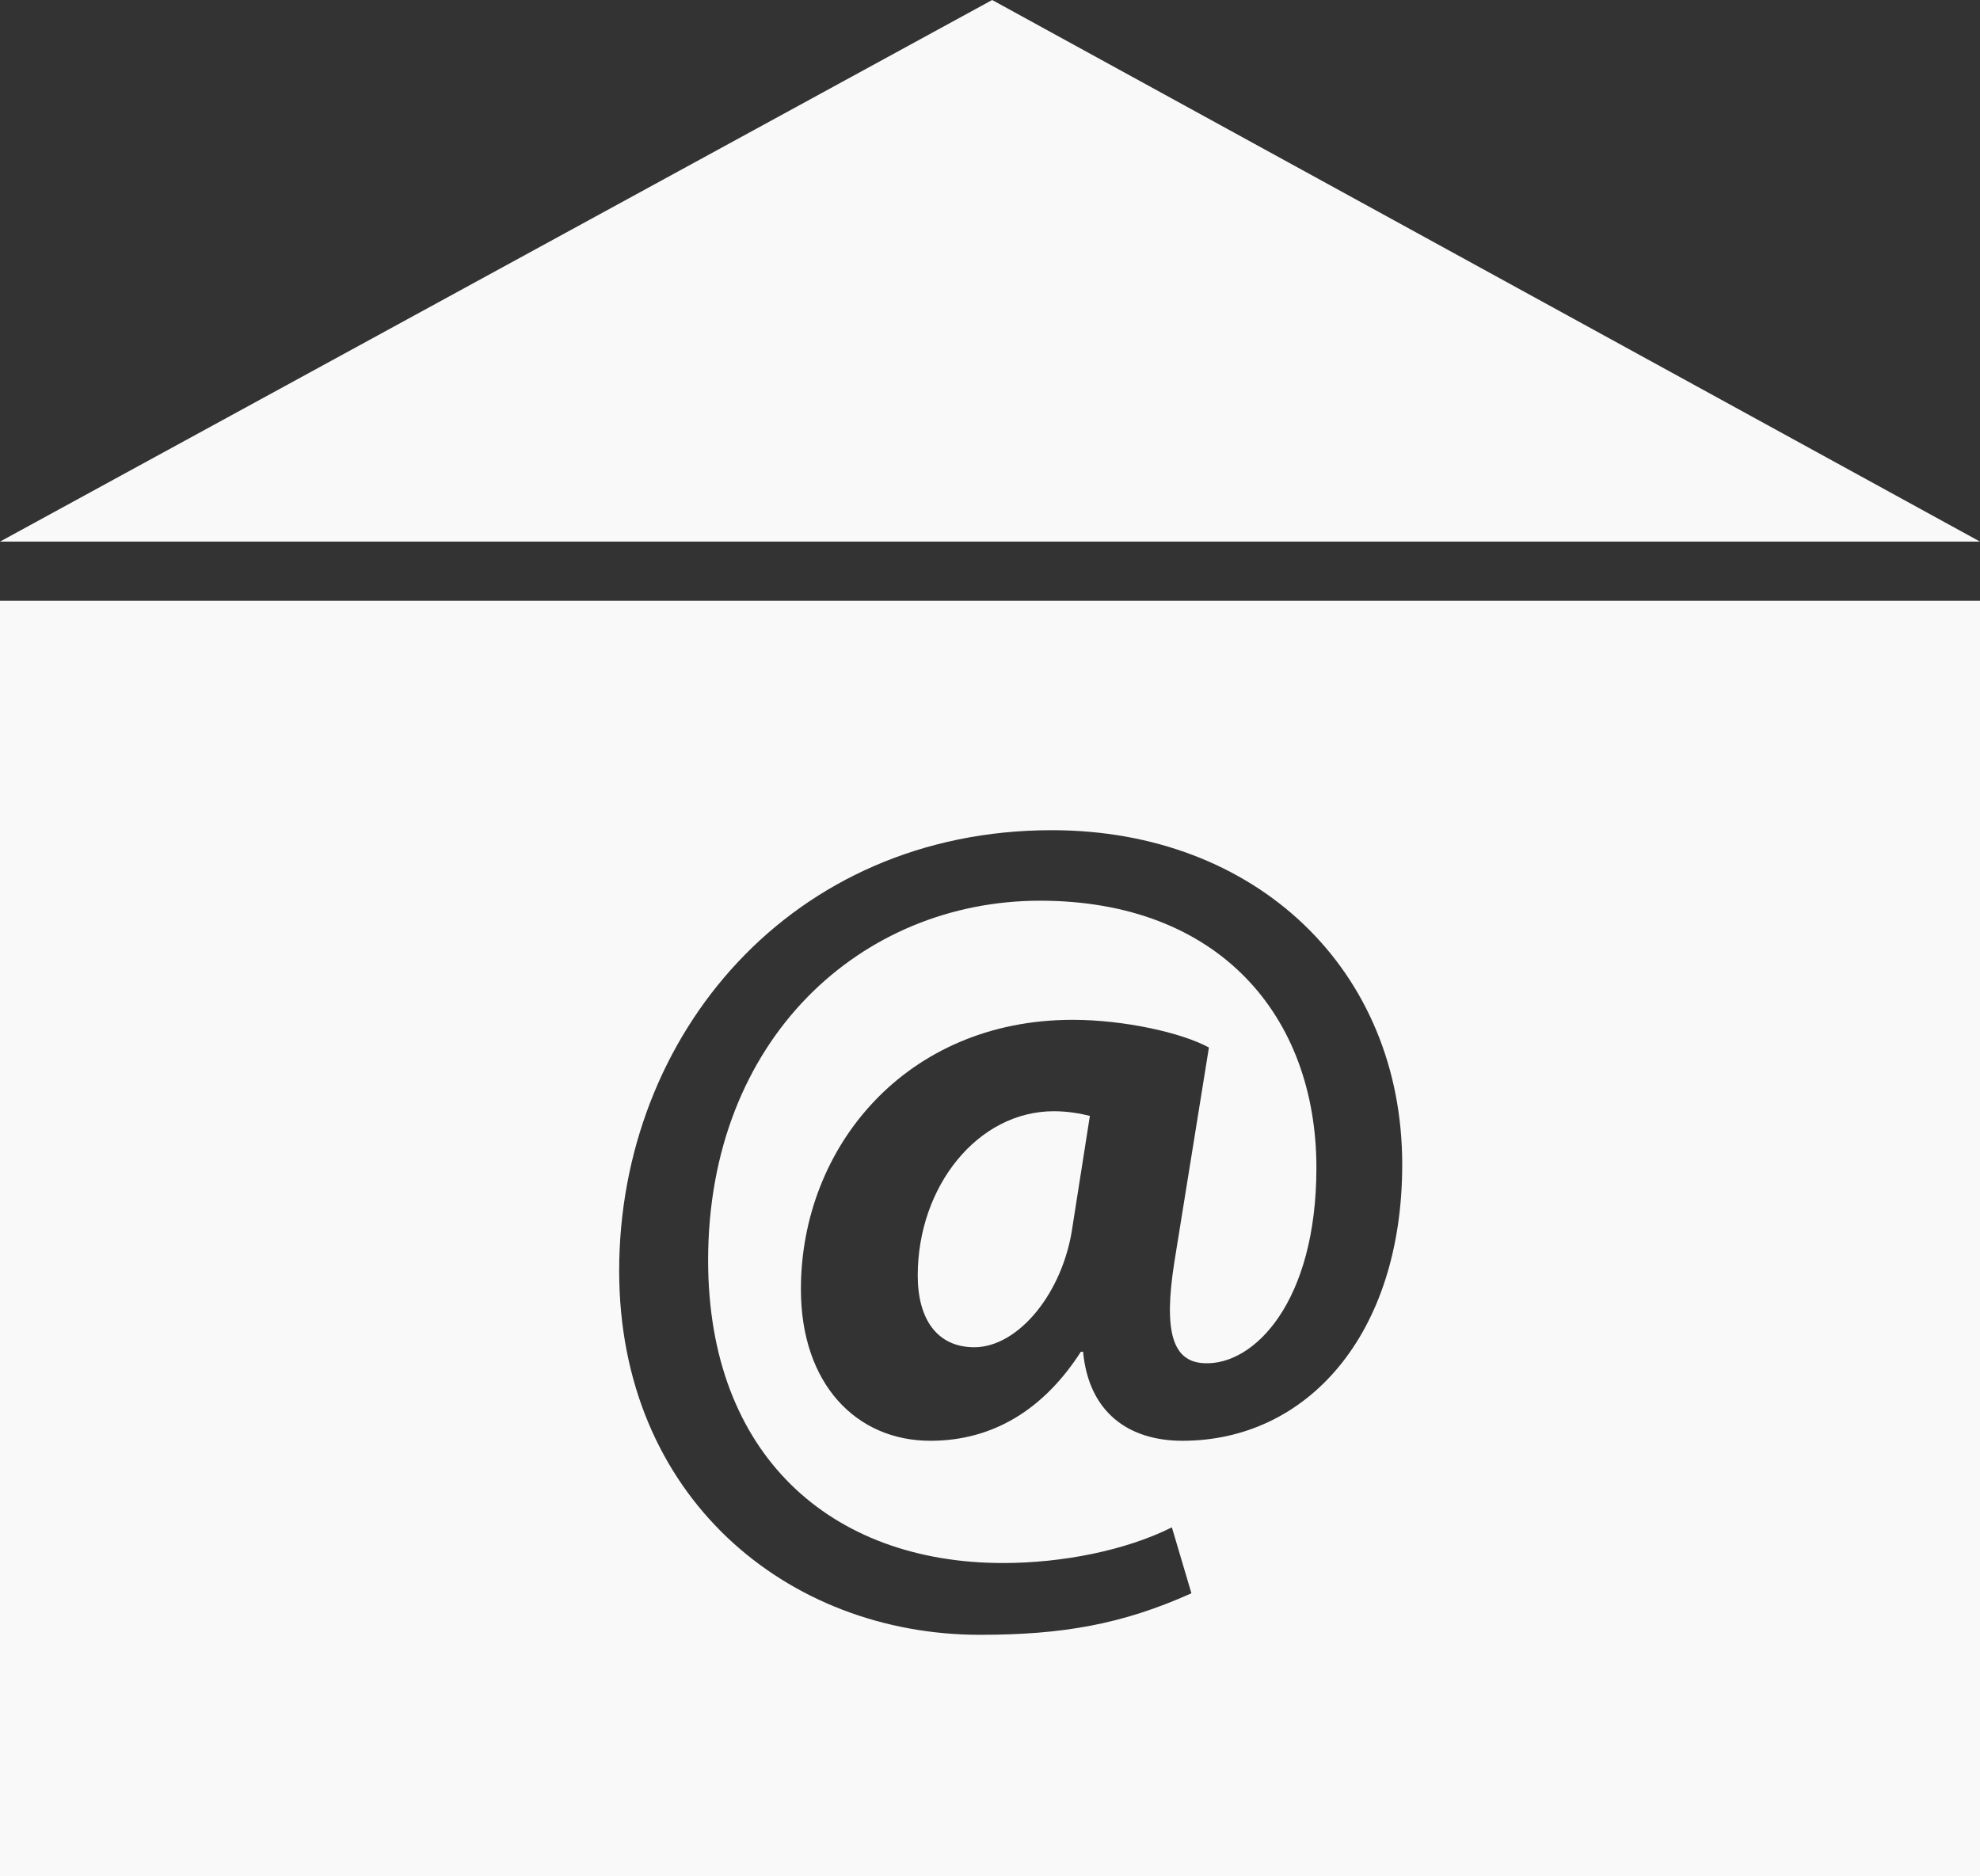 <?xml version="1.0" encoding="utf-8"?>
<!-- Generator: Adobe Illustrator 16.0.0, SVG Export Plug-In . SVG Version: 6.00 Build 0)  -->
<!DOCTYPE svg PUBLIC "-//W3C//DTD SVG 1.1//EN" "http://www.w3.org/Graphics/SVG/1.1/DTD/svg11.dtd">
<svg version="1.1" id="Capa_1" xmlns="http://www.w3.org/2000/svg" xmlns:xlink="http://www.w3.org/1999/xlink" x="0px" y="0px"
	 width="23.303px" height="22.086px" viewBox="0 0 23.303 22.086" enable-background="new 0 0 23.303 22.086" xml:space="preserve">
<rect x="0" y="0" width="23.303" height="22.086" fill="#333333" stroke="none"/>
<g>
	<path fill="#F9F9F9" d="M0,22.086h23.303V7.072H0V22.086z M12.379,9.772c2.409,0,4.124,1.647,4.124,3.935
		c0,1.999-1.117,3.252-2.586,3.252c-0.643,0-1.104-0.342-1.17-1.048h-0.026c-0.437,0.68-1.035,1.048-1.771,1.048
		c-0.871,0-1.524-0.667-1.524-1.784c0-1.674,1.238-3.171,3.198-3.171c0.598,0,1.277,0.148,1.604,0.326l-0.408,2.533
		c-0.125,0.802-0.025,1.168,0.354,1.183c0.585,0.028,1.319-0.721,1.319-2.3c0-1.784-1.145-3.144-3.253-3.144
		c-2.098,0-3.906,1.621-3.906,4.233c0,2.286,1.44,3.563,3.472,3.563c0.694,0,1.441-0.147,1.986-0.42l0.23,0.776
		c-0.814,0.366-1.521,0.489-2.488,0.489c-2.263,0-4.247-1.619-4.247-4.287C7.289,12.18,9.317,9.772,12.379,9.772z"/>
	<path fill="#F9F9F9" d="M10.801,15.014c0,0.516,0.23,0.844,0.666,0.844c0.517,0,1.049-0.641,1.157-1.43l0.203-1.293
		c-0.106-0.027-0.258-0.055-0.424-0.055C11.507,13.08,10.801,13.965,10.801,15.014z"/>
	<polygon fill="#F9F9F9" points="11.677,0 0,6.375 23.303,6.375 	"/>
</g>
</svg>
